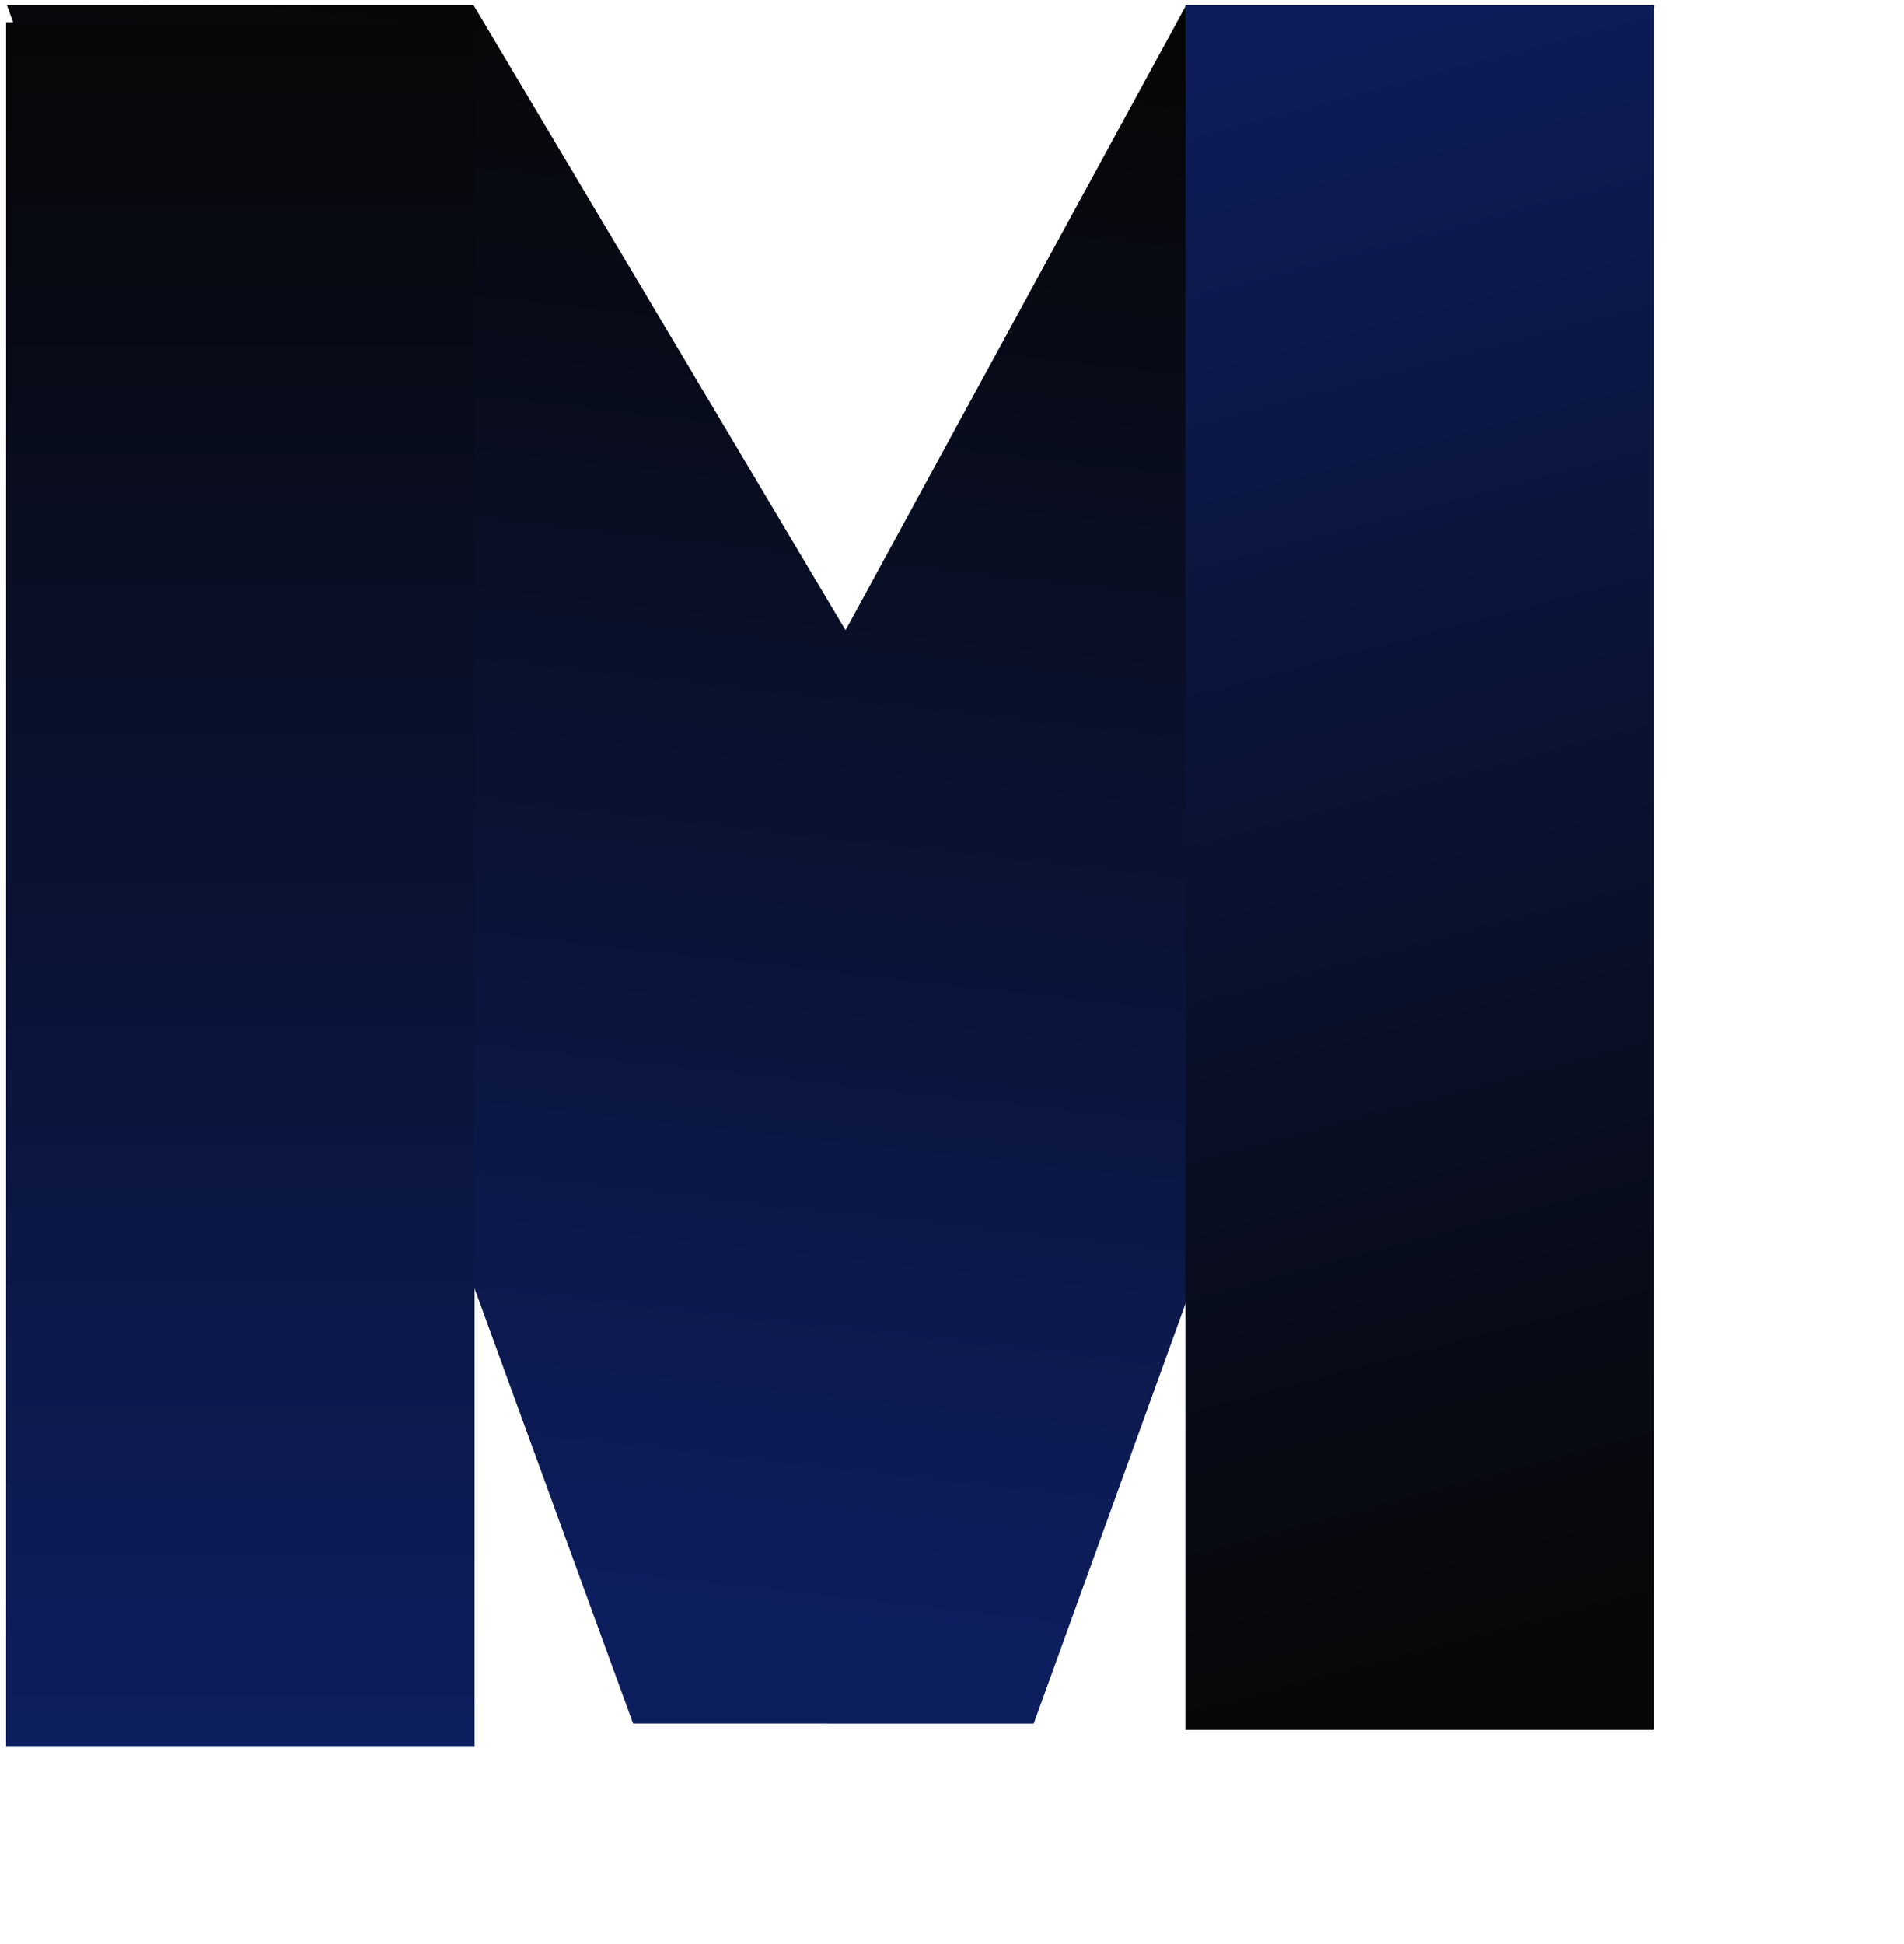 <svg xmlns="http://www.w3.org/2000/svg" xmlns:xlink="http://www.w3.org/1999/xlink" width="335" height="342" viewBox="0 0 335 342">
  <defs>
    <clipPath id="clip-path">
      <rect id="長方形_1304" data-name="長方形 1304" width="335" height="342" transform="translate(-1629 2323)" fill="#fff" stroke="#707070" stroke-width="1"/>
    </clipPath>
    <linearGradient id="linear-gradient" x1="0.268" y1="0.355" x2="0.927" y2="0.861" gradientUnits="objectBoundingBox">
      <stop offset="0" stop-color="#070707"/>
      <stop offset="1" stop-color="#0d1e5f"/>
    </linearGradient>
    <linearGradient id="linear-gradient-2" x1="0.5" y1="0" x2="0.5" y2="1" xlink:href="#linear-gradient"/>
    <filter id="長方形_1286" x="-7.927" y="-5.071" width="100.434" height="321.374" filterUnits="userSpaceOnUse">
      <feOffset dy="3" input="SourceAlpha"/>
      <feGaussianBlur stdDeviation="3" result="blur"/>
      <feFlood flood-opacity="0.161"/>
      <feComposite operator="in" in2="blur"/>
      <feComposite in="SourceGraphic"/>
    </filter>
    <linearGradient id="linear-gradient-3" x1="0.575" y1="0.972" x2="0.5" y2="-0.073" xlink:href="#linear-gradient"/>
  </defs>
  <g id="マスクグループ_10" data-name="マスクグループ 10" transform="translate(1629 -2323)" clip-path="url(#clip-path)">
    <g id="グループ_1449" data-name="グループ 1449">
      <g id="グループ_1442" data-name="グループ 1442" transform="translate(-2770 1100.93)">
        <g id="グループ_1435" data-name="グループ 1435" transform="translate(-82 -83.343)">
          <path id="パス_102" data-name="パス 102" d="M162.2,0,351.7,259.589,333.17,287.06l-20.891,30.972L0,240.368l45.921-68.081,127.767,7.2L116.071,68.4Z" transform="matrix(0.559, 0.829, -0.829, 0.559, 1423.474, 1171.942)" fill="url(#linear-gradient)"/>
          <g transform="matrix(1, 0, 0, 1, 1223, 1305.41)" filter="url(#長方形_1286)">
            <rect id="長方形_1286-2" data-name="長方形 1286" width="82.434" height="303.374" transform="translate(1.07 0.93)" fill="url(#linear-gradient-2)"/>
          </g>
          <rect id="長方形_1287" data-name="長方形 1287" width="82.434" height="303.374" transform="translate(1431.581 1306.342)" fill="url(#linear-gradient-3)"/>
        </g>
      </g>
      <rect id="長方形_1290" data-name="長方形 1290" width="29" height="29" transform="translate(-1324 2635.93)" fill="url(#linear-gradient-2)"/>
    </g>
  </g>
</svg>
